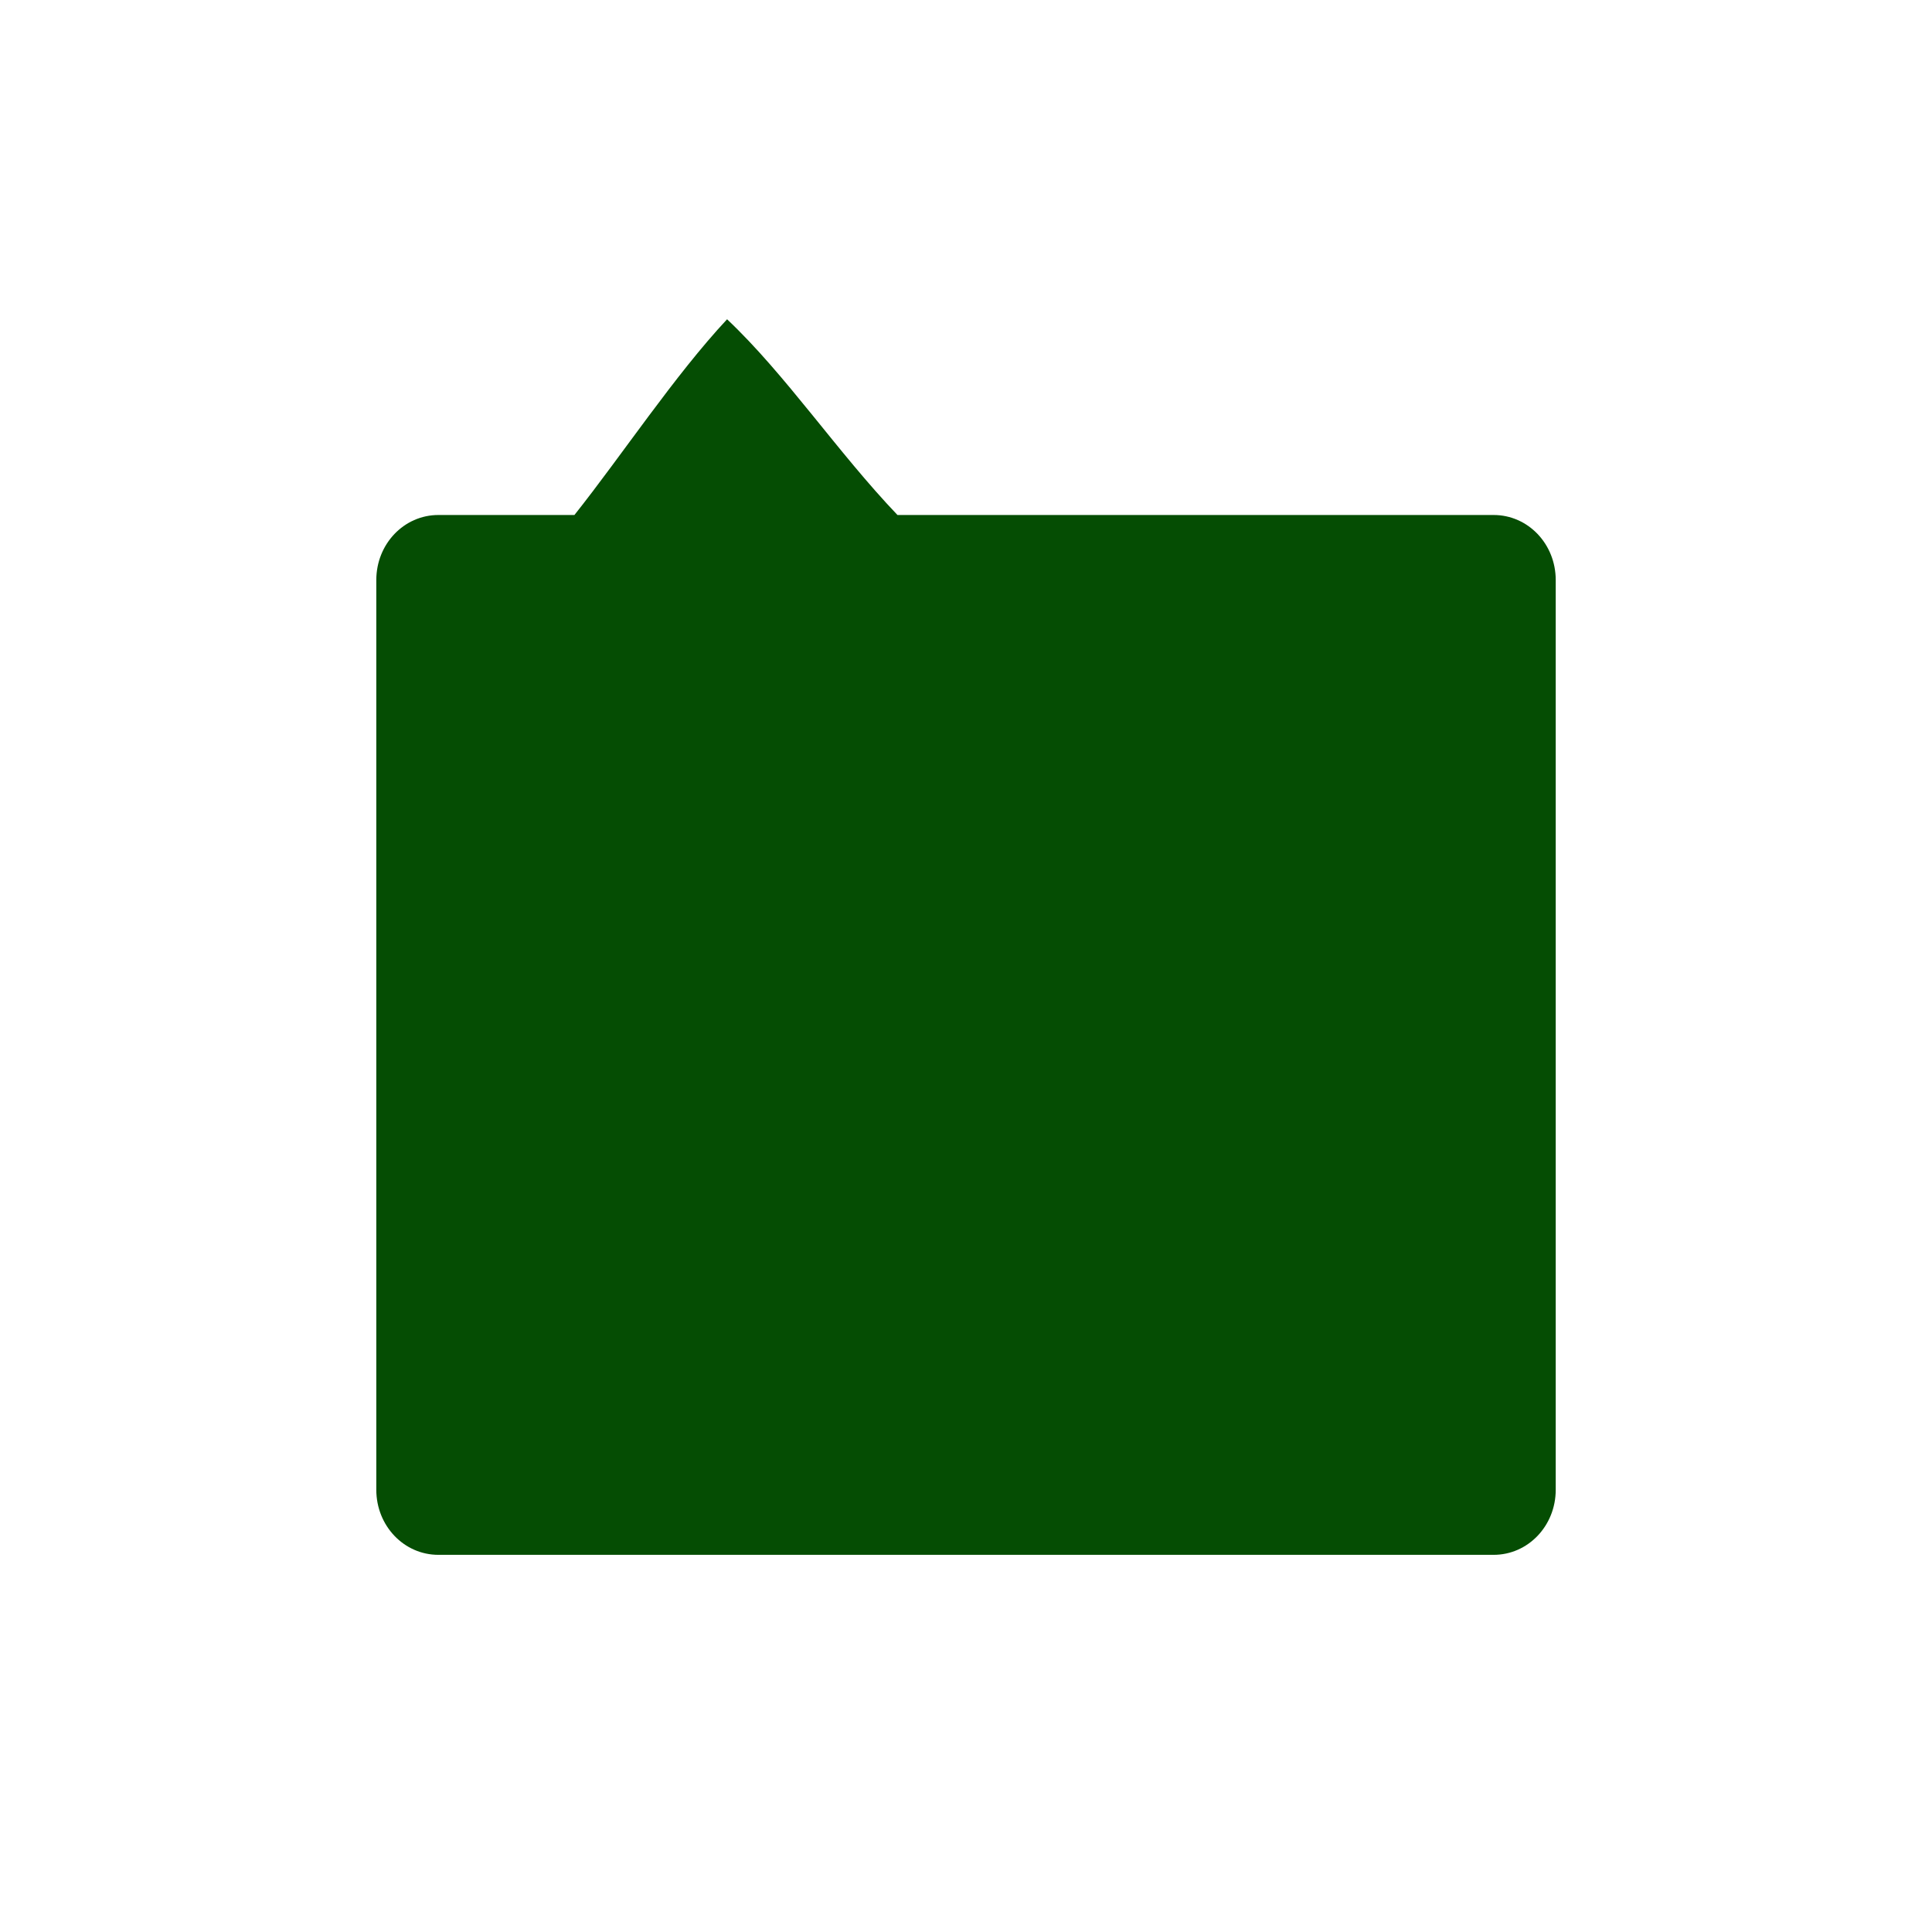 <?xml version="1.0" encoding="UTF-8" standalone="no"?>
<svg
   xmlns:dc="http://purl.org/dc/elements/1.1/"
   xmlns:cc="http://creativecommons.org/ns#"
   xmlns:rdf="http://www.w3.org/1999/02/22-rdf-syntax-ns#"
   xmlns:svg="http://www.w3.org/2000/svg"
   xmlns="http://www.w3.org/2000/svg"
   xmlns:sodipodi="http://sodipodi.sourceforge.net/DTD/sodipodi-0.dtd"
   xmlns:inkscape="http://www.inkscape.org/namespaces/inkscape"
   viewBox="0 0 512 512"
   version="1.1"
   id="svg2"
   inkscape:version="0.91 r"
   sodipodi:docname="preferences-tweaks-slingshot.svg">
  <defs
     id="defs14" />
  <sodipodi:namedview
     pagecolor="#ffffff"
     bordercolor="#666666"
     borderopacity="1"
     objecttolerance="10"
     gridtolerance="10"
     guidetolerance="10"
     inkscape:pageopacity="0"
     inkscape:pageshadow="2"
     inkscape:window-width="647"
     inkscape:window-height="480"
     id="namedview12"
     showgrid="false"
     inkscape:zoom="0.4609375"
     inkscape:cx="256"
     inkscape:cy="256"
     inkscape:window-x="0"
     inkscape:window-y="0"
     inkscape:window-maximized="0"
     inkscape:current-layer="svg2" />
  <path
     id="path1314"
     d="m 192.684,84.608 c -13.9,14.897 -27.745,35.856 -40.455,51.87 l -36.054,0 c -9.113,0 -16.45,7.686 -16.45,17.233 l 0,241.104 c 0,9.548 7.337,17.233 16.45,17.233 l 279.657,0 c 9.113,0 16.451,-7.686 16.451,-17.233 l 0,-241.104 c 0,-9.548 -7.337,-17.233 -16.451,-17.233 l -157.994,0 C 221.852,119.731 208.238,99.281 192.682,84.608"
     inkscape:connector-curvature="0"
     style="color:#000000;fill:#054D03" />
</svg>
